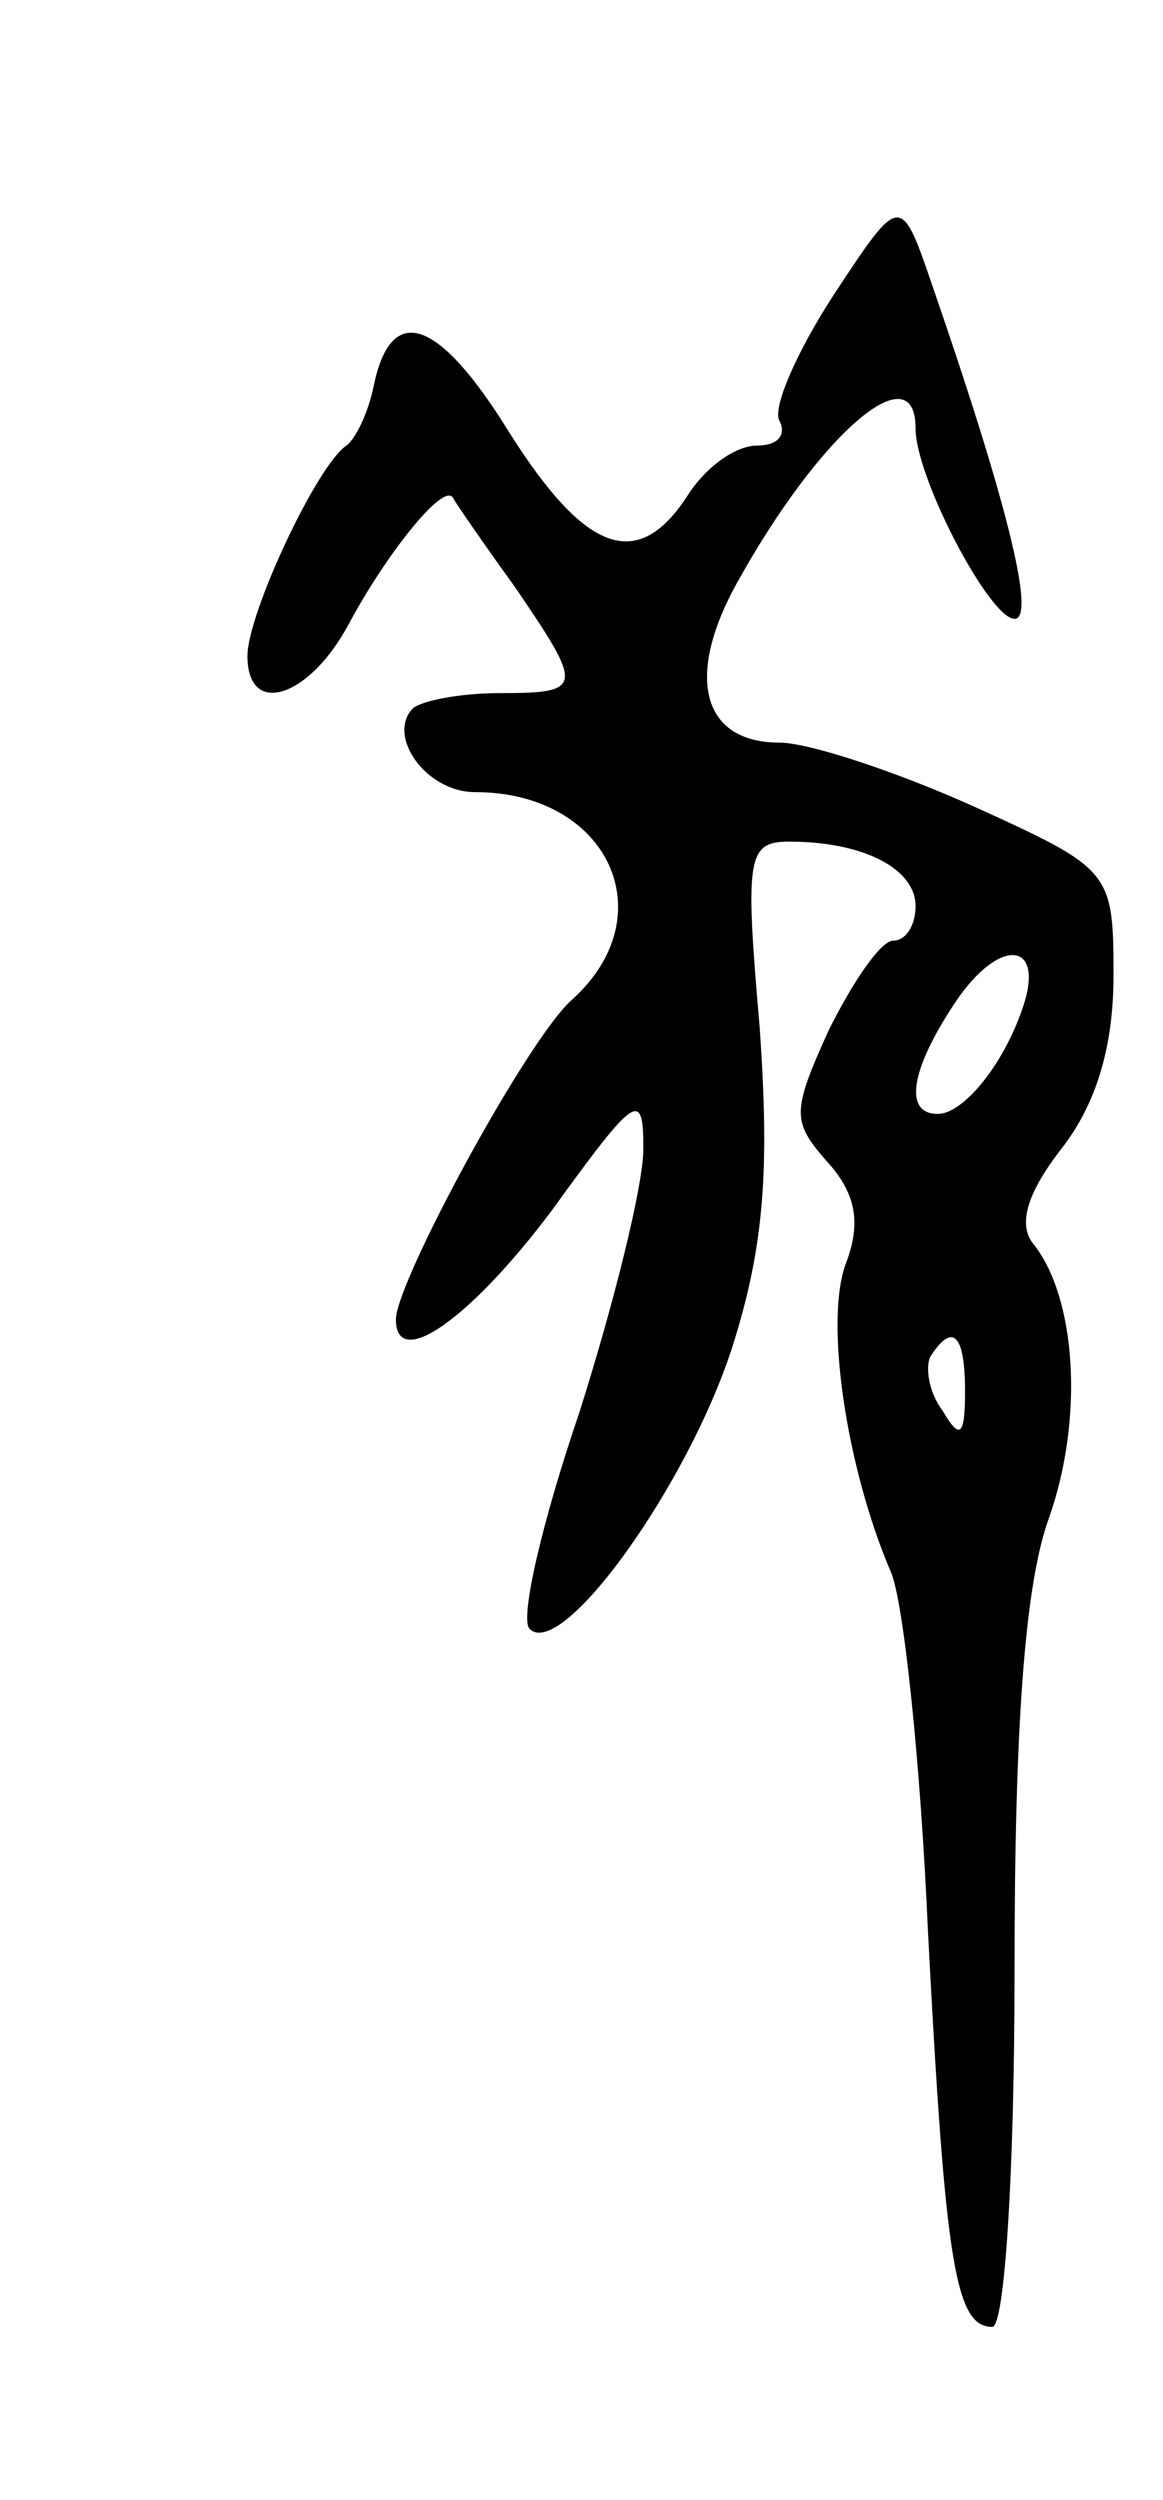 <svg version="1.0" xmlns="http://www.w3.org/2000/svg"
 width="47pt" height="101pt" viewBox="0 0 47 101"
 preserveAspectRatio="xMidYMid meet">
<g transform="translate(0,101) scale(0.1,-0.1)"
fill="#000000" stroke="none">
<path d="M337 891 c-15 -23 -25 -46 -22 -51 3 -6 -1 -10 -9 -10 -9 0 -21 -9
-28 -20 -20 -31 -41 -24 -72 25 -29 47 -48 53 -55 19 -2 -10 -7 -21 -11 -24
-12 -8 -40 -68 -40 -85 0 -25 25 -17 41 13 15 28 38 57 42 51 1 -2 12 -18 25
-36 28 -41 28 -43 -6 -43 -16 0 -31 -3 -35 -6 -11 -11 5 -34 25 -34 54 0 77
-50 39 -84 -18 -16 -71 -114 -71 -129 0 -21 30 0 63 44 34 47 37 49 37 25 0
-15 -12 -63 -26 -107 -15 -44 -24 -83 -20 -87 13 -13 64 58 82 114 13 41 15
72 11 129 -6 69 -5 75 12 75 30 0 51 -11 51 -26 0 -8 -4 -14 -9 -14 -5 0 -16
-16 -26 -36 -15 -33 -15 -37 -1 -53 12 -13 14 -25 8 -41 -9 -23 0 -83 18 -125
5 -11 12 -76 15 -145 7 -134 11 -160 26 -160 5 0 9 62 9 144 0 97 4 156 14
183 14 40 11 88 -6 110 -7 8 -3 21 11 39 14 18 21 41 21 70 0 42 -1 43 -56 68
-31 14 -67 26 -79 26 -31 0 -38 26 -18 63 34 62 73 95 73 64 0 -20 30 -77 40
-77 9 0 -4 50 -33 134 -13 38 -13 38 -40 -3z m76 -289 c-8 -23 -24 -42 -34
-42 -14 0 -11 18 7 45 18 27 37 25 27 -3z m-23 -154 c0 -18 -2 -20 -9 -8 -6 8
-7 18 -5 22 9 14 14 9 14 -14z"/>
</g>
</svg>
